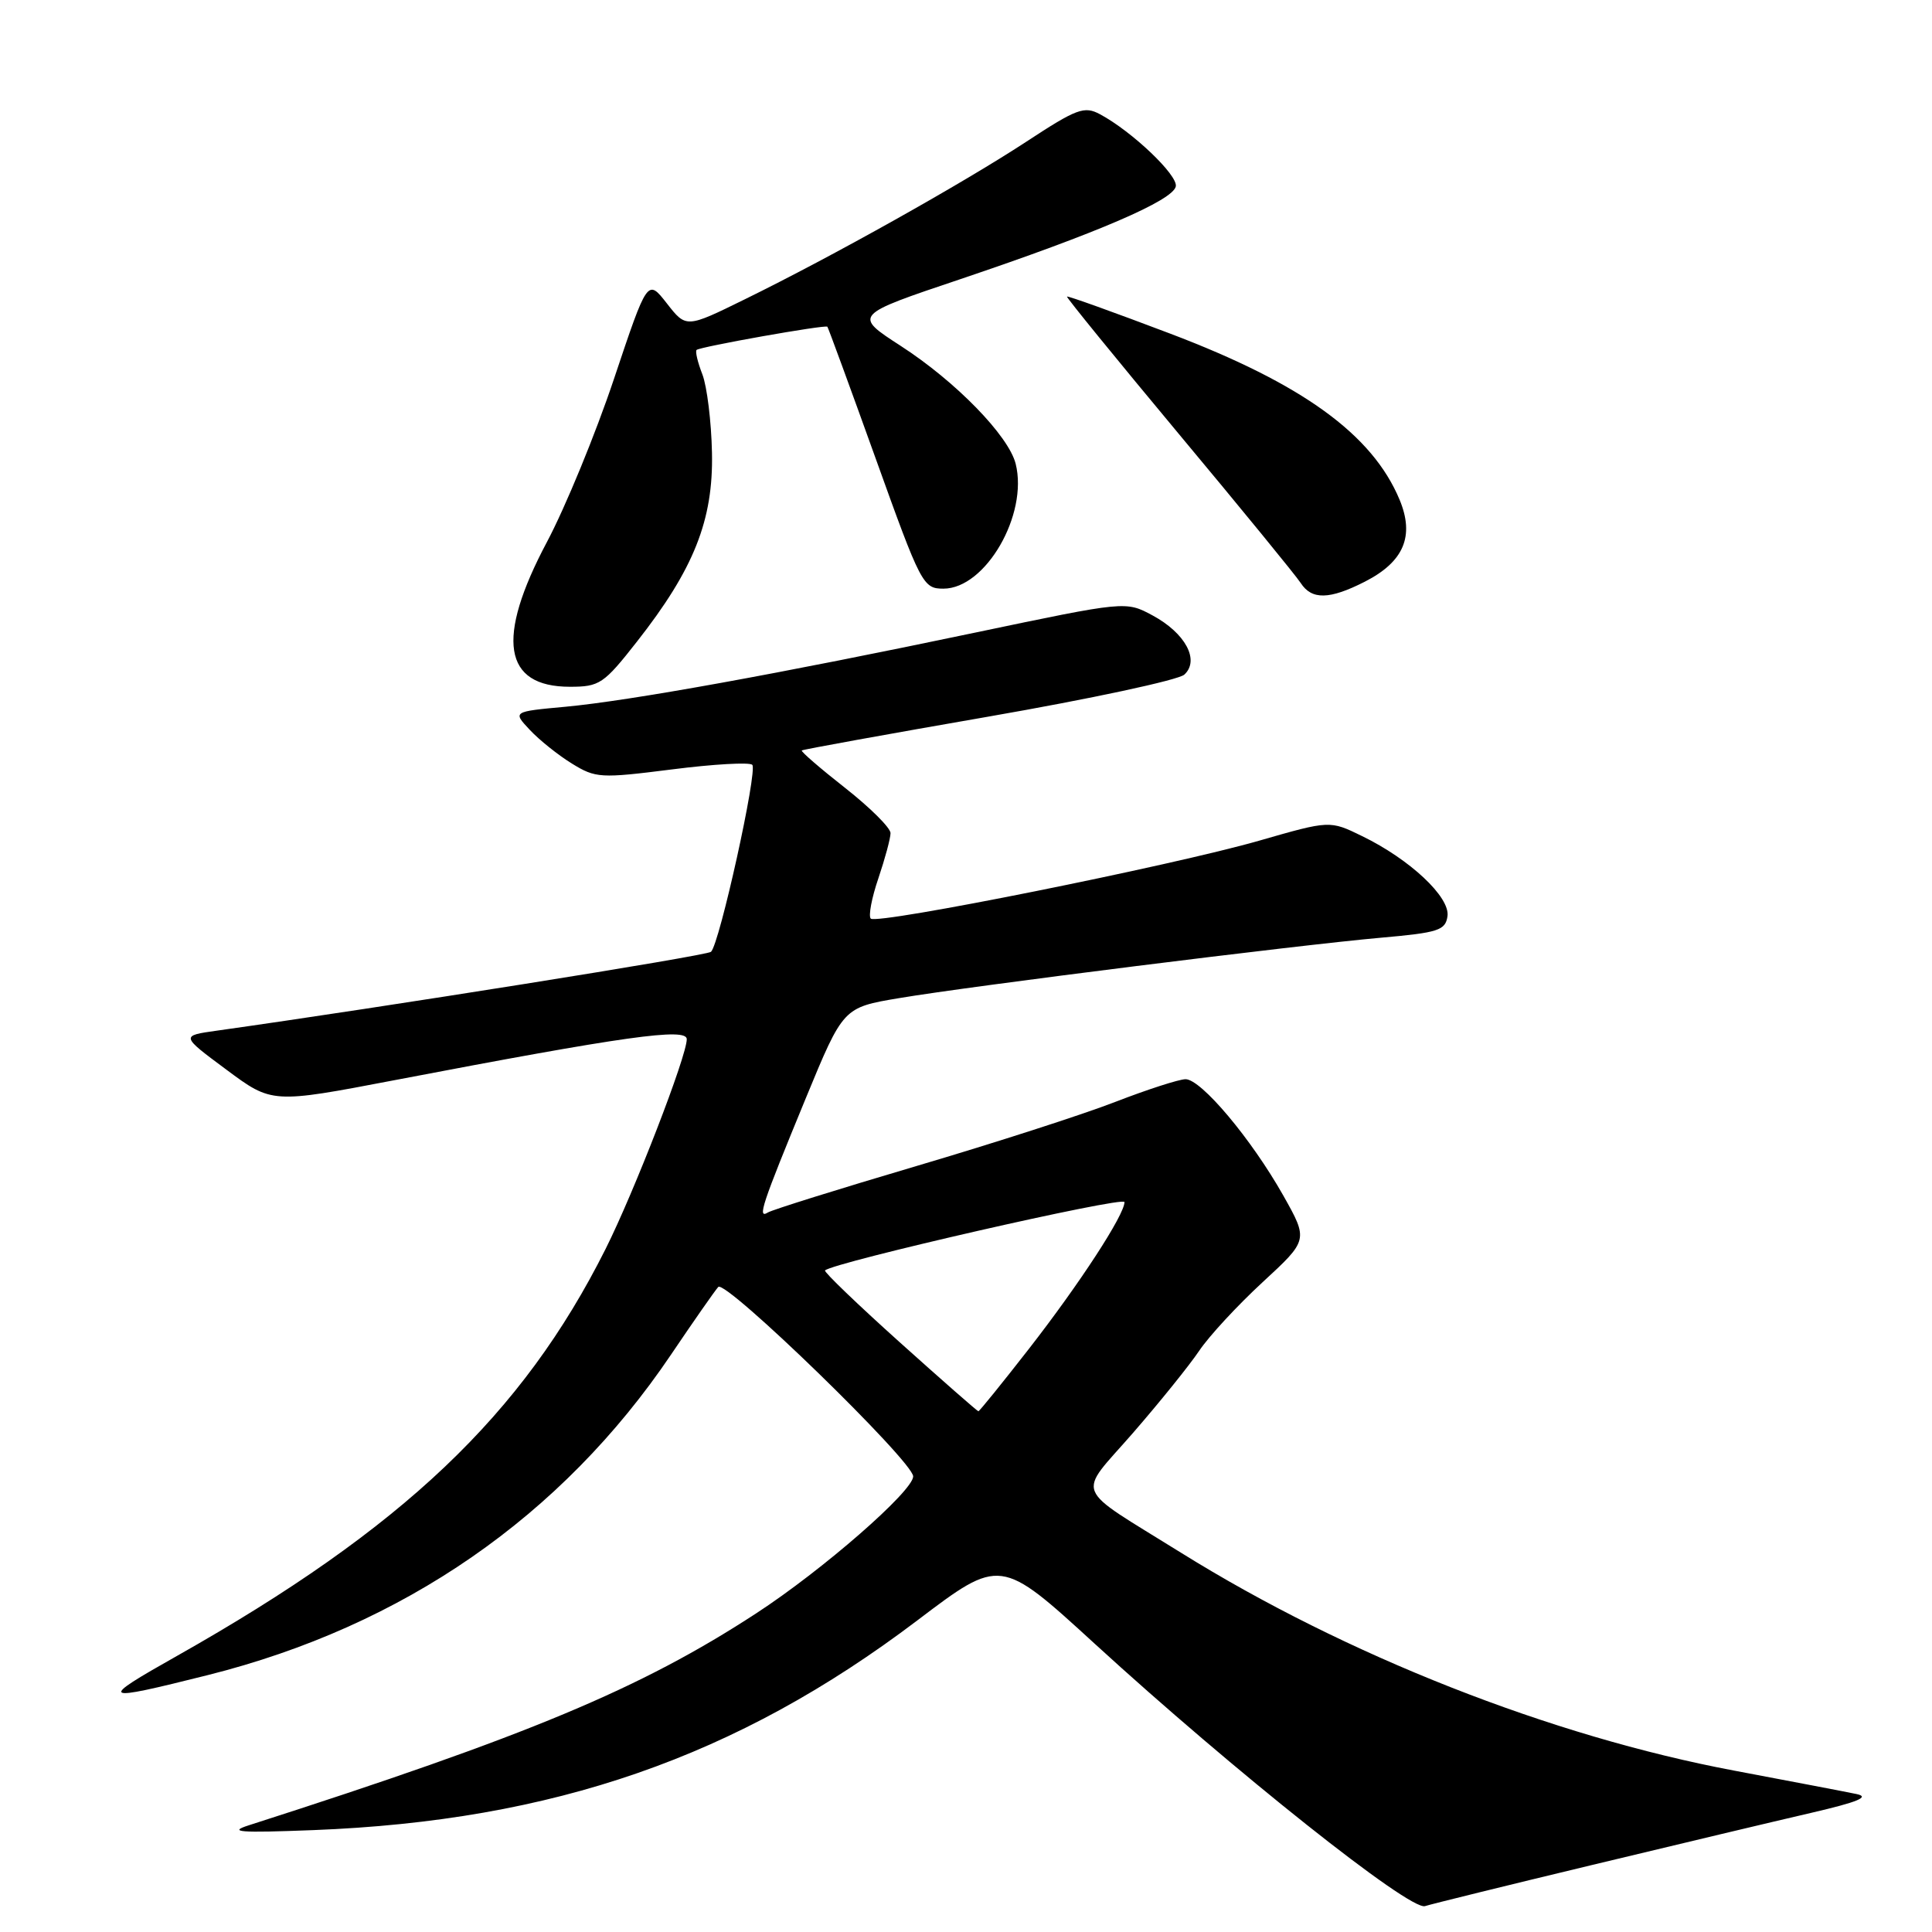 <?xml version="1.0" encoding="UTF-8" standalone="no"?>
<!DOCTYPE svg PUBLIC "-//W3C//DTD SVG 1.1//EN" "http://www.w3.org/Graphics/SVG/1.1/DTD/svg11.dtd" >
<svg xmlns="http://www.w3.org/2000/svg" xmlns:xlink="http://www.w3.org/1999/xlink" version="1.1" viewBox="0 0 256 256">
 <g >
 <path fill="currentColor"
d=" M 211.00 247.11 C 222.28 244.40 235.32 241.29 240.00 240.21 C 246.20 238.77 247.82 238.10 246.00 237.72 C 244.62 237.43 237.34 236.04 229.81 234.62 C 205.54 230.06 178.35 219.35 156.50 205.75 C 141.97 196.70 142.67 198.44 150.11 189.89 C 153.64 185.83 157.59 180.93 158.89 179.00 C 160.18 177.07 163.96 172.98 167.30 169.90 C 173.36 164.31 173.36 164.31 170.04 158.41 C 165.80 150.90 159.16 143.00 157.09 143.00 C 156.22 143.01 152.04 144.36 147.80 146.00 C 143.57 147.65 131.71 151.47 121.45 154.50 C 111.20 157.53 102.33 160.30 101.75 160.66 C 100.32 161.54 100.91 159.75 106.78 145.50 C 111.73 133.50 111.73 133.50 119.12 132.26 C 128.65 130.65 171.98 125.22 183.00 124.25 C 190.59 123.58 191.53 123.28 191.80 121.40 C 192.16 118.87 186.81 113.86 180.49 110.79 C 176.21 108.70 176.21 108.70 166.86 111.39 C 155.30 114.71 116.22 122.55 115.38 121.72 C 115.05 121.38 115.50 118.98 116.39 116.38 C 117.27 113.77 118.00 111.08 118.00 110.39 C 118.00 109.70 115.30 107.01 111.99 104.41 C 108.68 101.81 106.10 99.58 106.24 99.44 C 106.38 99.31 117.53 97.29 131.00 94.95 C 144.47 92.61 156.14 90.11 156.93 89.39 C 159.00 87.48 157.07 83.89 152.71 81.54 C 149.17 79.64 149.17 79.64 129.33 83.80 C 103.18 89.29 83.50 92.85 74.91 93.65 C 67.93 94.29 67.93 94.29 70.20 96.71 C 71.44 98.04 73.95 100.05 75.77 101.17 C 78.93 103.12 79.56 103.15 89.05 101.95 C 94.53 101.25 99.31 100.98 99.68 101.34 C 100.42 102.08 95.34 125.10 94.21 126.12 C 93.64 126.64 50.89 133.45 28.72 136.57 C 23.94 137.24 23.94 137.24 29.99 141.73 C 36.04 146.23 36.04 146.23 52.27 143.13 C 82.87 137.28 91.00 136.14 91.00 137.70 C 91.00 139.94 84.05 157.90 80.24 165.50 C 69.21 187.49 53.39 202.51 23.48 219.40 C 12.88 225.38 13.16 225.56 27.53 221.96 C 53.44 215.46 74.43 200.94 88.91 179.50 C 91.88 175.10 94.70 171.06 95.17 170.53 C 96.12 169.48 121.00 193.65 121.00 195.63 C 121.00 197.57 109.00 208.04 100.21 213.77 C 84.88 223.77 70.01 229.98 33.00 241.85 C 30.14 242.76 31.69 242.88 41.50 242.50 C 73.33 241.26 97.61 232.84 121.54 214.72 C 132.56 206.37 132.56 206.37 145.03 217.78 C 163.51 234.69 186.80 253.20 188.82 252.57 C 189.74 252.28 199.72 249.82 211.00 247.11 Z  M 84.39 85.03 C 91.94 75.42 94.53 68.92 94.34 60.00 C 94.26 55.88 93.68 51.20 93.07 49.61 C 92.45 48.02 92.10 46.56 92.30 46.37 C 92.72 45.95 109.33 43.00 109.63 43.29 C 109.74 43.41 112.62 51.26 116.03 60.75 C 122.03 77.47 122.31 78.00 125.01 78.00 C 130.59 78.00 136.27 68.18 134.58 61.45 C 133.64 57.73 126.63 50.54 119.36 45.84 C 113.06 41.76 113.06 41.76 127.28 36.98 C 145.36 30.89 155.42 26.56 155.80 24.70 C 156.10 23.22 150.01 17.42 145.76 15.14 C 143.67 14.02 142.69 14.38 135.97 18.79 C 127.54 24.31 110.36 33.94 98.71 39.65 C 90.92 43.48 90.92 43.48 88.36 40.20 C 85.80 36.93 85.80 36.93 81.36 50.19 C 78.92 57.49 74.91 67.23 72.46 71.84 C 65.67 84.62 66.68 91.00 75.51 91.00 C 79.44 91.00 80.00 90.63 84.39 85.03 Z  M 180.84 77.08 C 186.02 74.44 187.46 71.04 185.45 66.21 C 181.84 57.56 172.56 50.84 155.04 44.20 C 147.63 41.39 141.49 39.18 141.38 39.30 C 141.28 39.41 147.95 47.60 156.20 57.50 C 164.46 67.40 171.73 76.29 172.35 77.25 C 173.81 79.51 176.17 79.46 180.84 77.08 Z  M 119.20 177.84 C 113.59 172.80 109.14 168.52 109.32 168.34 C 110.39 167.27 149.00 158.45 149.00 159.28 C 149.00 160.97 143.07 170.08 136.32 178.75 C 132.78 183.29 129.78 187.00 129.64 187.00 C 129.51 187.00 124.81 182.88 119.20 177.84 Z "/>
</g>
</svg>